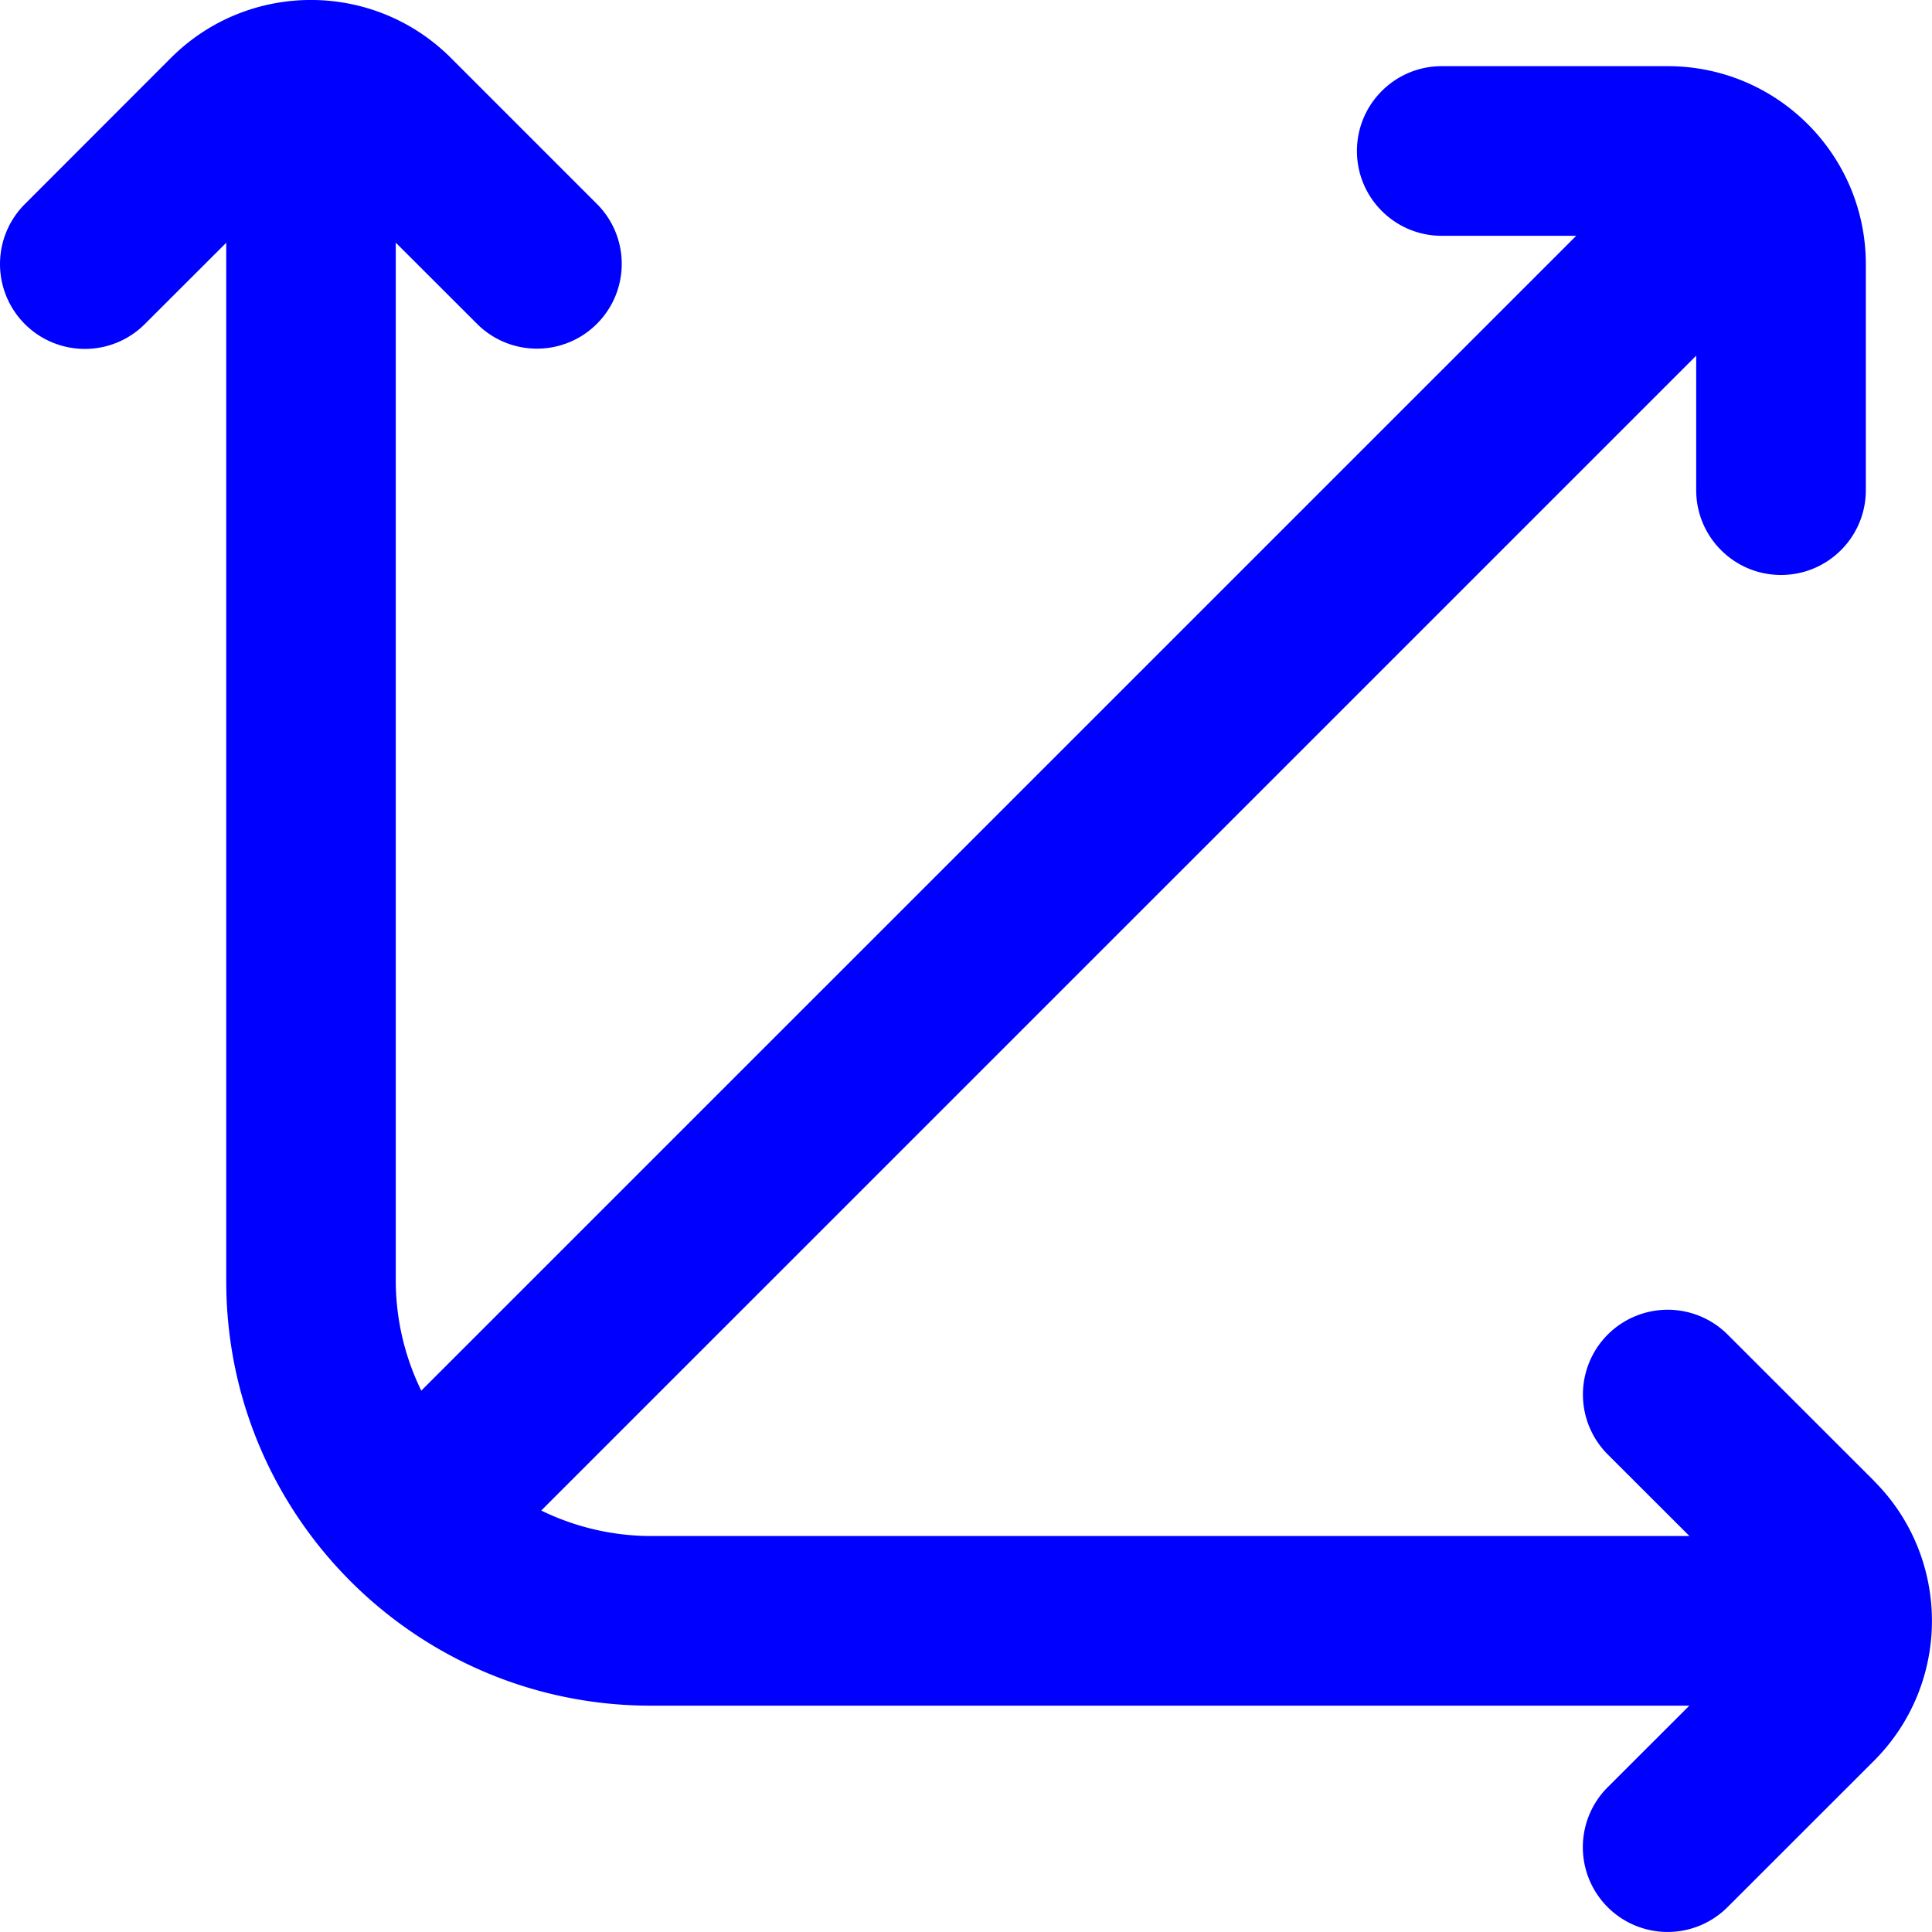 <svg xmlns="http://www.w3.org/2000/svg" width="20" height="20">
  <path fill="#00F" fill-rule="evenodd" d="M19.401 15.331l-1.514-1.513c-.221-.223-.545-.311-.849-.23-.304.081-.541.318-.622.622-.081.304.007.628.23.849l.843.842H6.731a2.603 2.603 0 0 1-1.128-.264l11.956-11.955v1.392c0 .485.393.878.878.878.485 0 .878-.393.878-.878V2.733C19.314 1.603 18.397.686 17.266.685h-2.341c-.485 0-.878.393-.878.878 0 .485.393.878.878.878h1.392L4.361 14.396a2.604 2.604 0 0 1-.264-1.128V2.512l.843.842c.343.341.897.34 1.239-.002.342-.342.343-.896.002-1.239L4.667.599c-.8-.799-2.097-.799-2.897 0L.257 2.113c-.222.222-.308.545-.227.848.081.303.318.54.621.621.303.081.626-.005.848-.227l.843-.842V13.268c.003 2.423 1.967 4.386 4.39 4.389H17.488l-.843.842c-.223.221-.311.545-.23.849.081.304.318.541.622.622.304.081.628-.007.849-.23l1.514-1.513c.799-.8.799-2.096-0-2.896z"/>
</svg>
